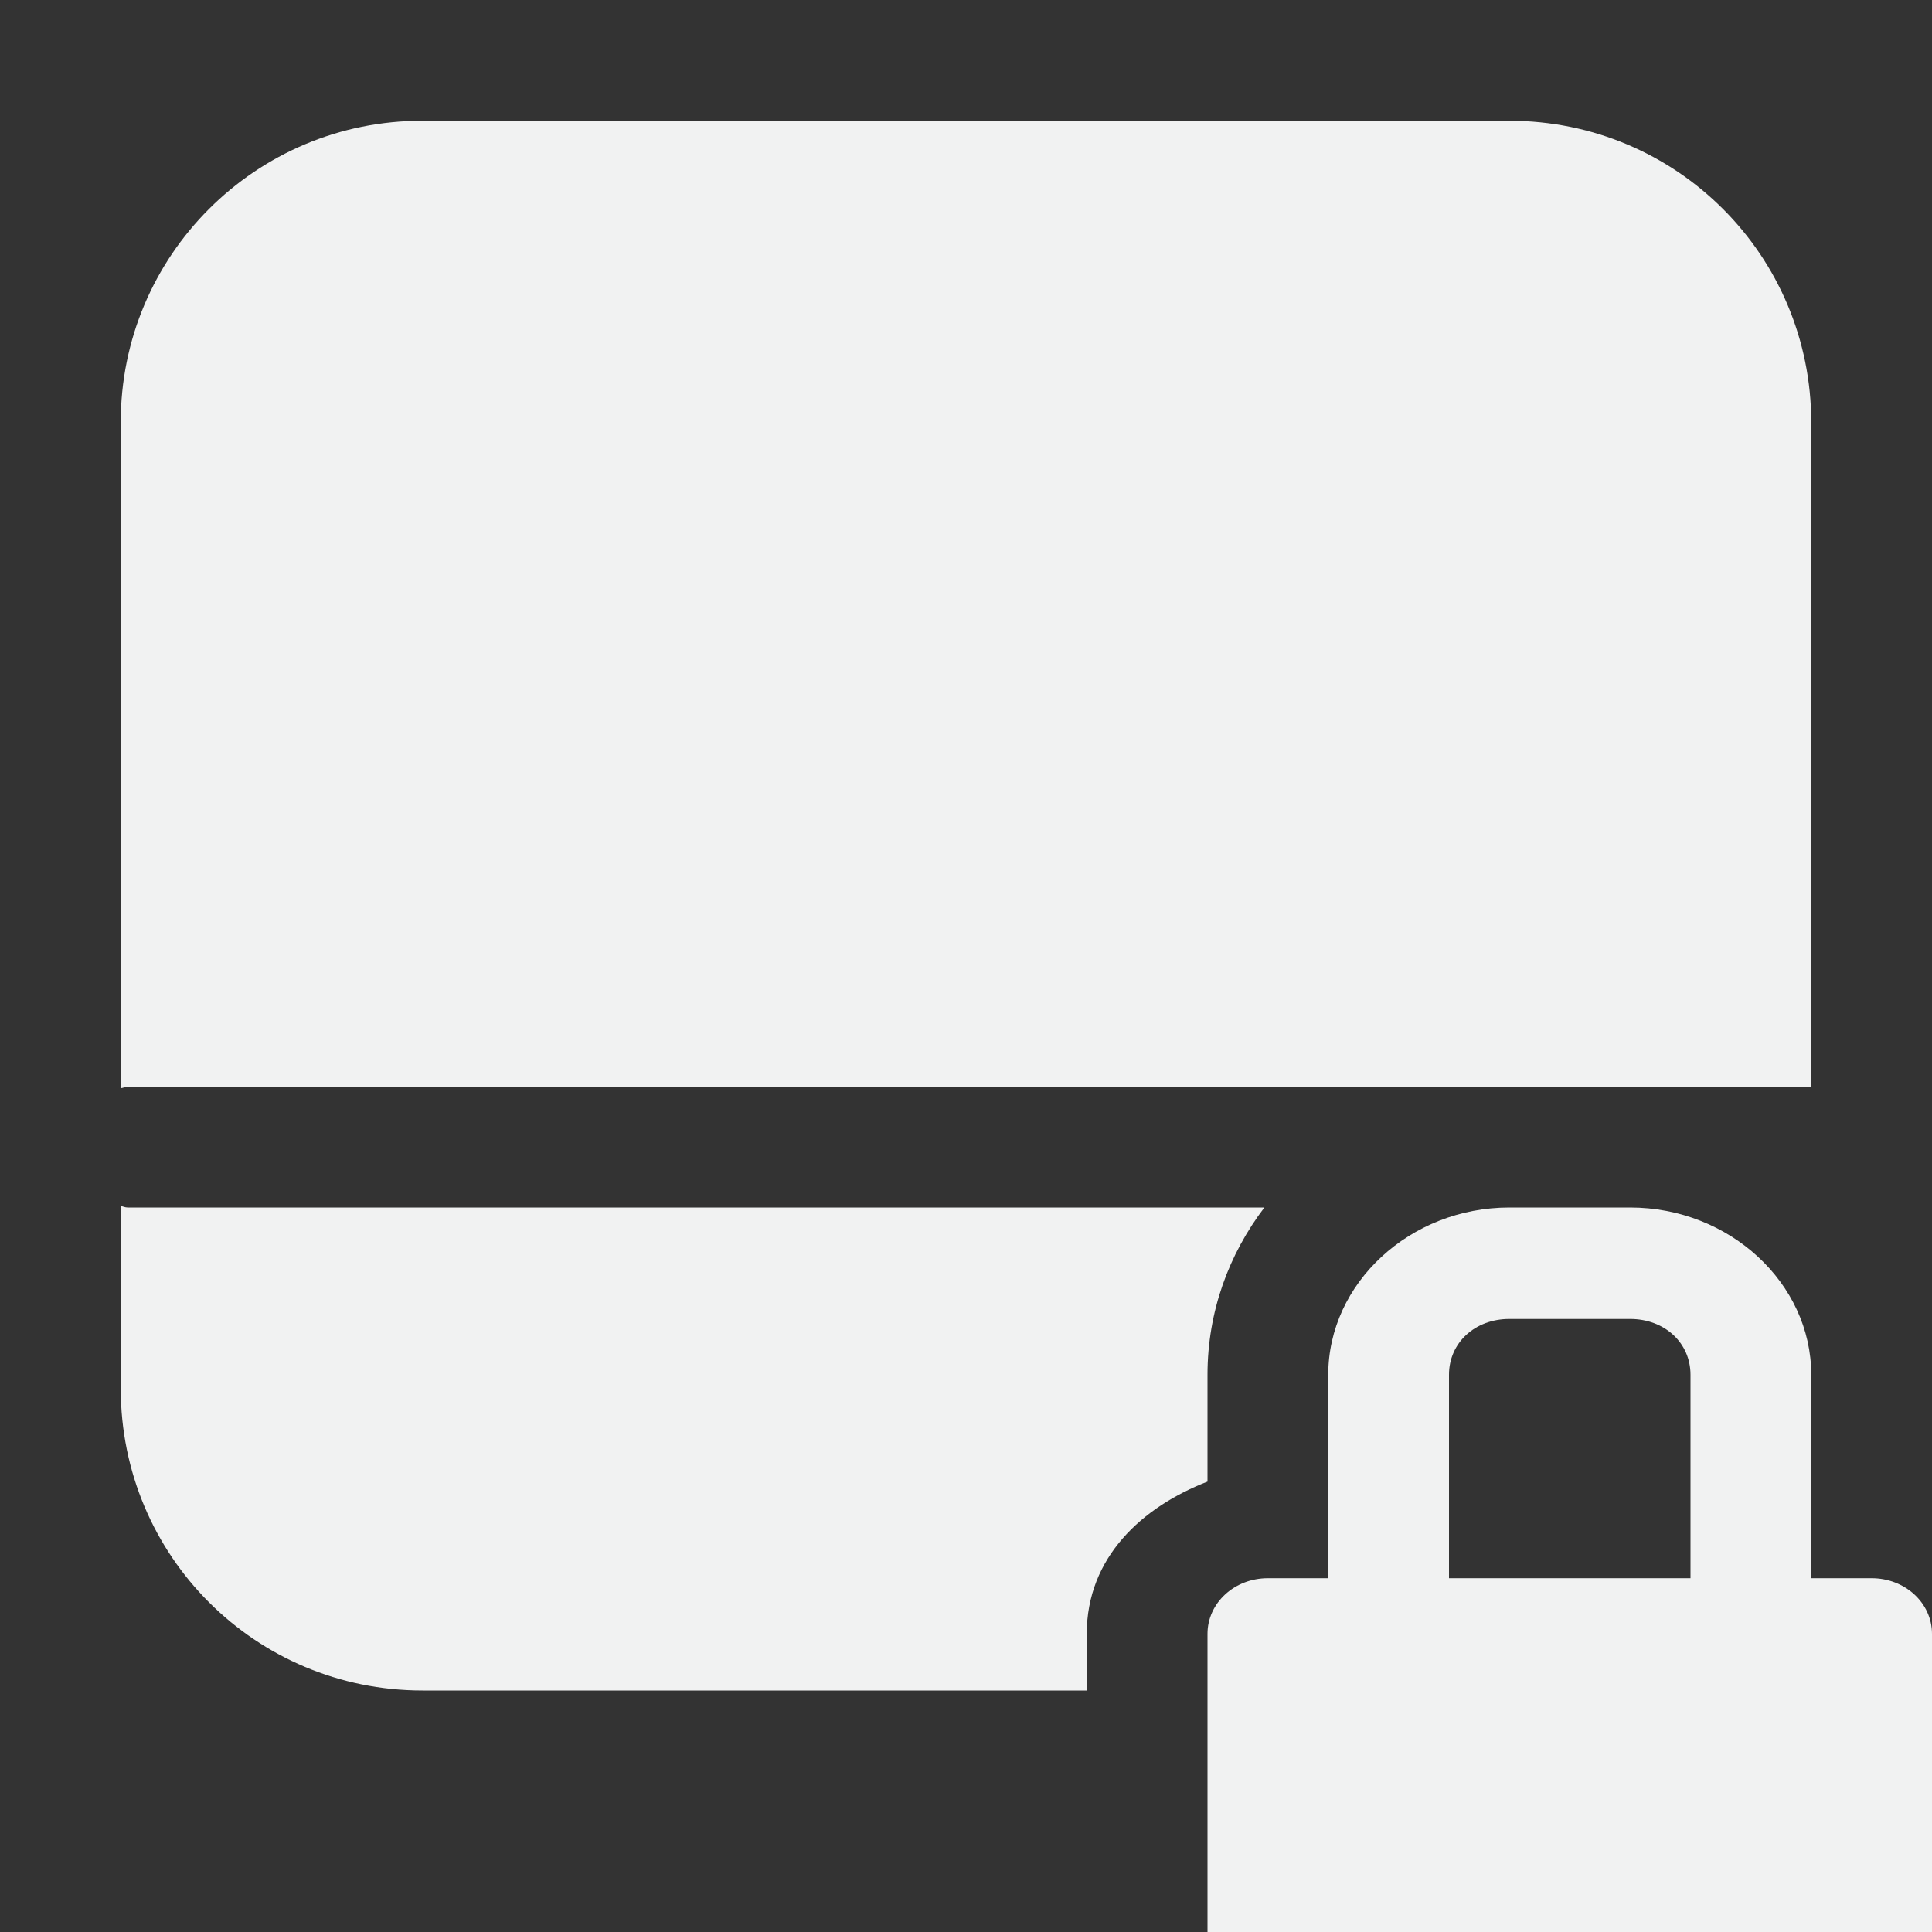 <?xml version="1.0" encoding="UTF-8" standalone="no"?>
<svg xmlns:rdf="http://www.w3.org/1999/02/22-rdf-syntax-ns#" xmlns="http://www.w3.org/2000/svg" version="1.1" xmlns:cc="http://creativecommons.org/ns#" xmlns:dc="http://purl.org/dc/elements/1.1/" viewBox="0 0 16 16" width="32" height="32">
 <rect x="0" y="0" width="16" height="16" fill="#333333" stroke="none"/>
 <path fill="#f1f2f2" d="m3.5 1c-1.382-0.003-2.503 1.118-2.5 2.5v5.512c0.019-0.002 0.036-0.012 0.057-0.012h11.443 1 1.5v-5.5c0-1.385-1.115-2.5-2.5-2.5h-9zm-2.5 8.988v1.512c0 1.385 1.115 2.5 2.5 2.5h5.5v-0.469c0-0.635 0.46-1.052 1-1.261v-0.885c0-0.525 0.178-0.999 0.471-1.385h-9.414c-0.021 0-0.037-0.009-0.057-0.012z"/>
 <path style="color:#f1f2f2" fill="#f1f2f2" overflow="visible" d="m12.5 10c-0.822 0-1.5 0.626-1.5 1.385v1.685h-0.5c-0.277 0-0.5 0.205-0.5 0.461v2.469h6v-2.469c0-0.256-0.223-0.461-0.5-0.461h-0.5v-1.685c0-0.76-0.678-1.385-1.5-1.385zm0 0.923h1c0.286 0 0.5 0.198 0.5 0.462v1.685h-2v-1.685c0-0.264 0.214-0.462 0.5-0.462z"/>
</svg>
